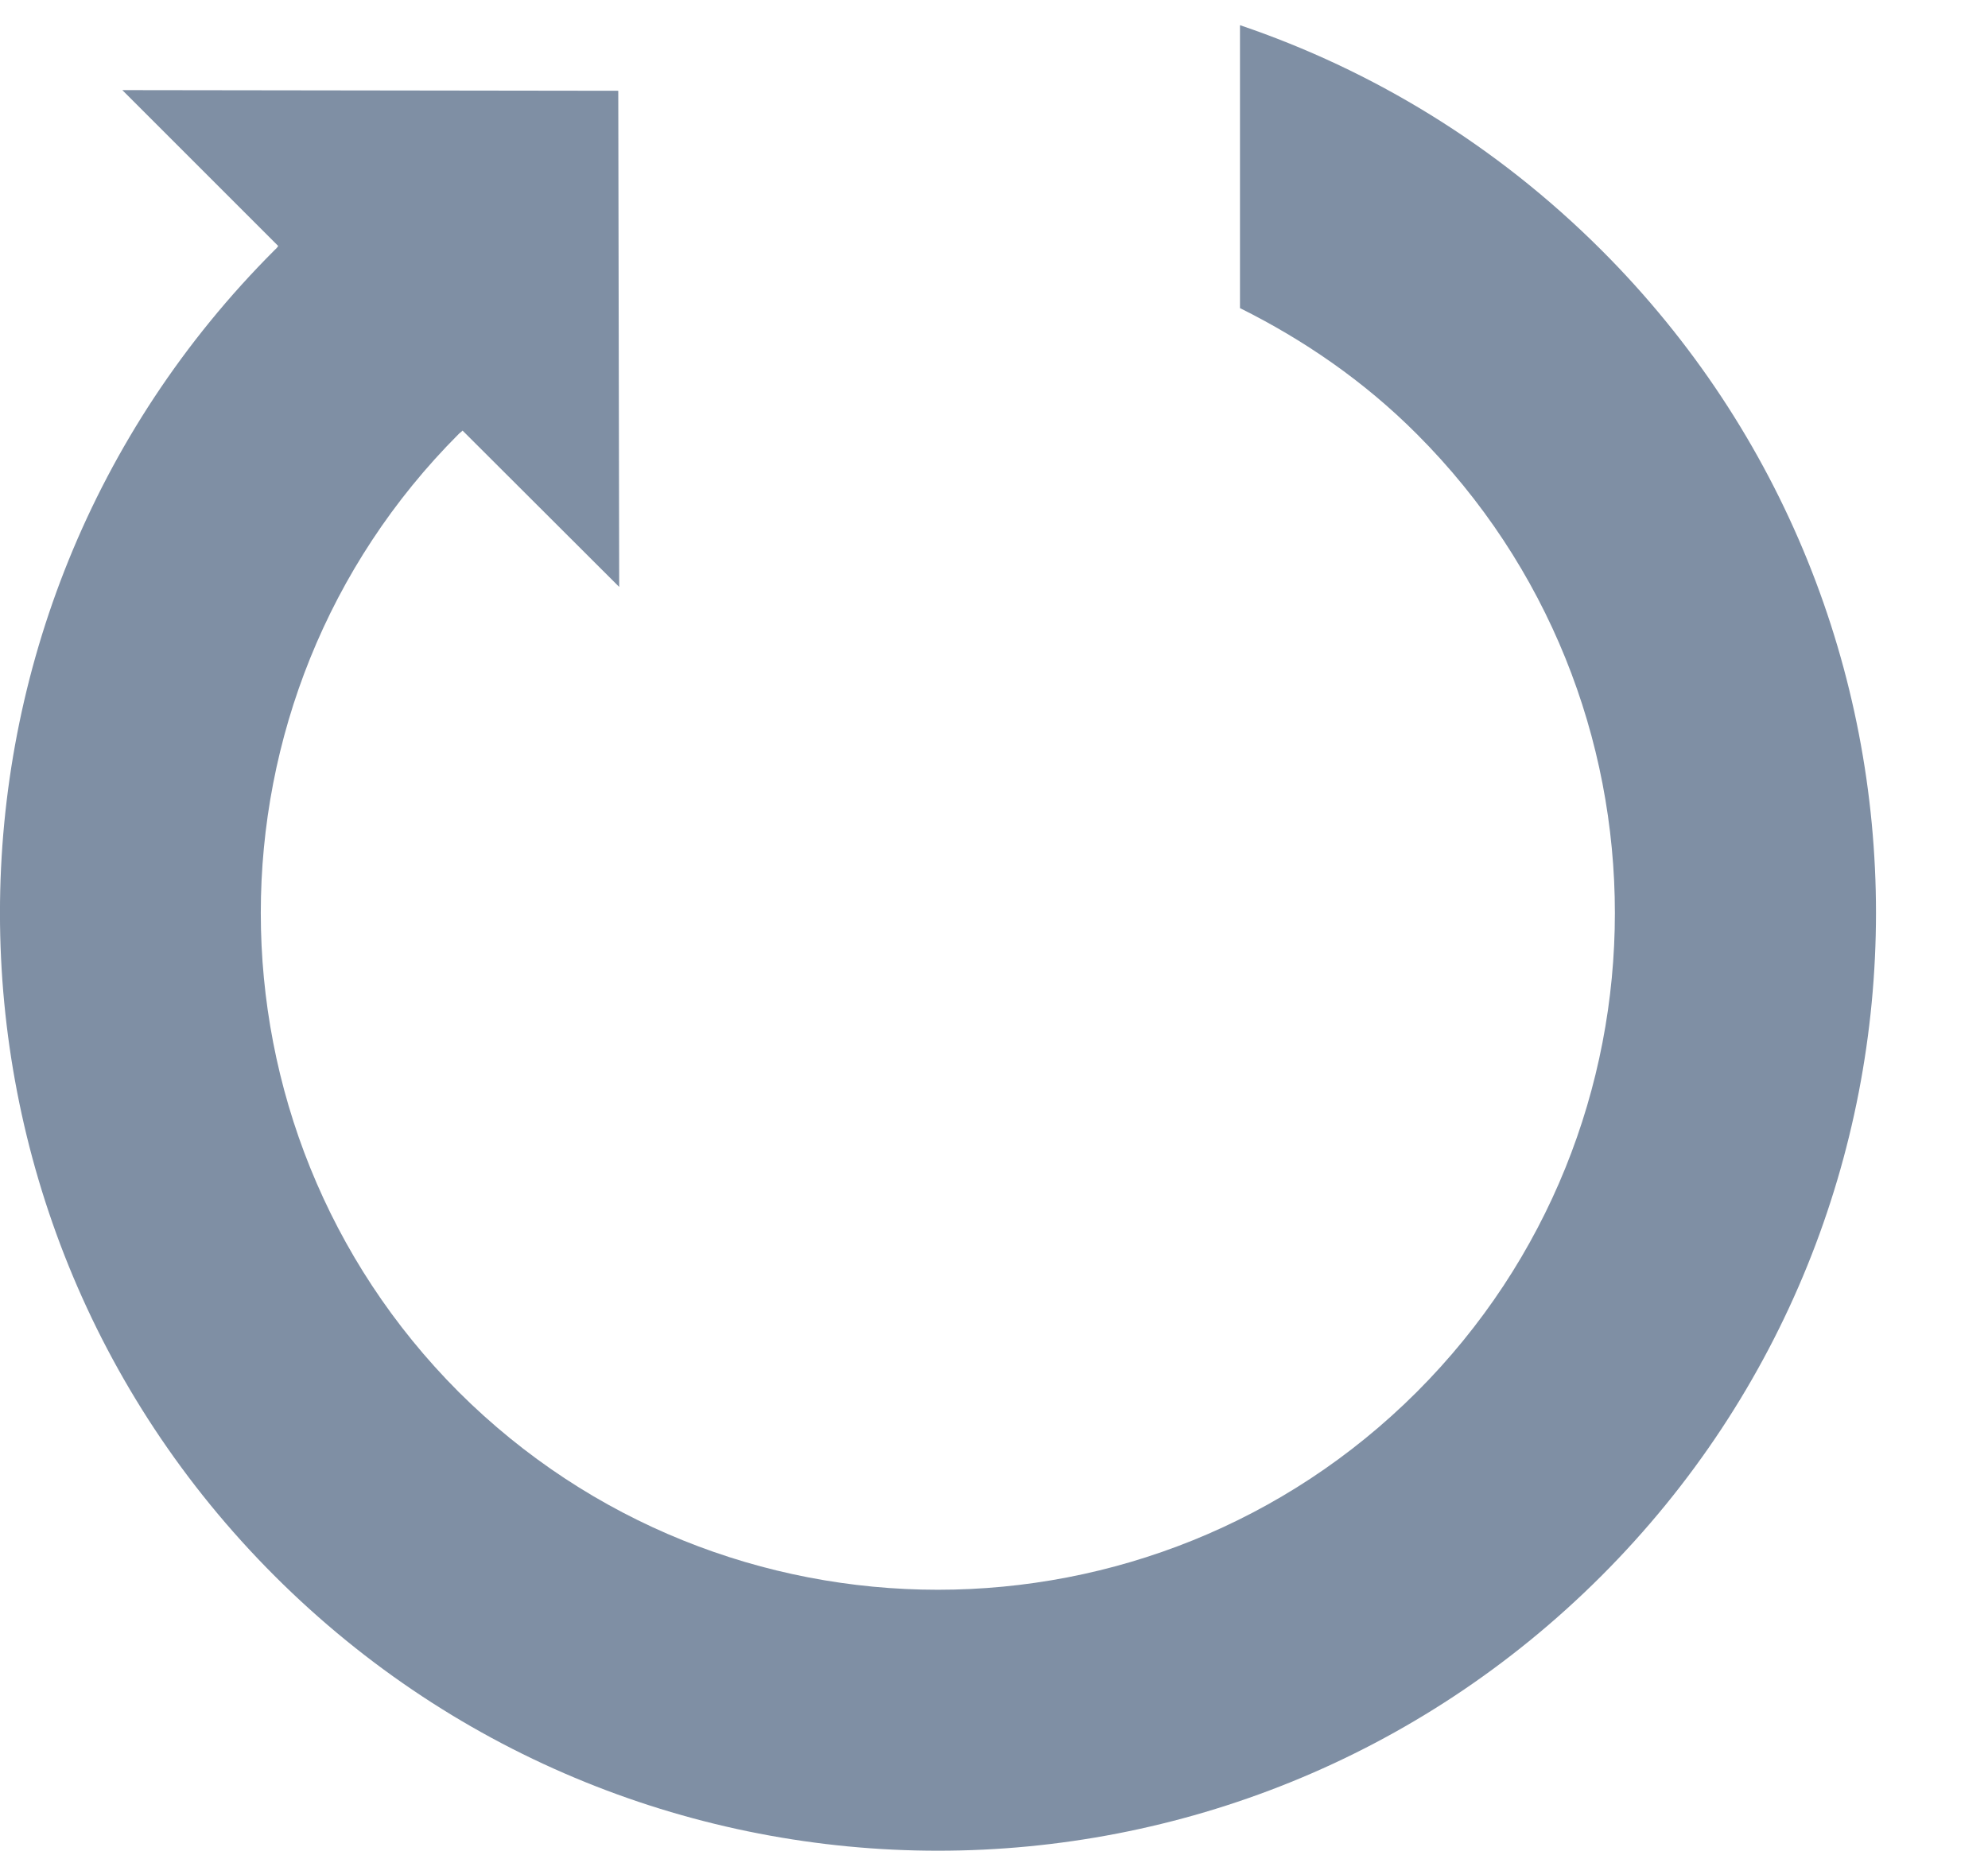 
<svg width="15px" height="14px" viewBox="0 0 15 14" version="1.1" xmlns="http://www.w3.org/2000/svg" xmlns:xlink="http://www.w3.org/1999/xlink">
  <g id="Page-1" stroke="none" stroke-width="1" fill="none" fill-rule="evenodd">
    <g id="icon" fill-rule="nonzero" fill="#7F8FA4">
      <path d="M12.083,1.887 C11.288,1.093 10.353,0.528 9.356,0.19 L9.356,2.325 C9.836,2.564 10.291,2.875 10.69,3.275 C12.683,5.269 12.683,8.511 10.69,10.504 C8.697,12.494 5.457,12.494 3.461,10.504 C1.47,8.509 1.47,5.269 3.461,3.275 C3.466,3.269 3.482,3.259 3.489,3.25 L3.491,3.25 L4.672,4.429 L4.665,0.685 L0.923,0.68 L2.099,1.856 C2.092,1.868 2.081,1.88 2.072,1.887 C-0.691,4.649 -0.691,9.13 2.072,11.892 C4.839,14.657 9.317,14.657 12.083,11.892 C14.844,9.13 14.847,4.649 12.083,1.887 Z" id="Shape"></path>
    </g>
  </g>
</svg>
